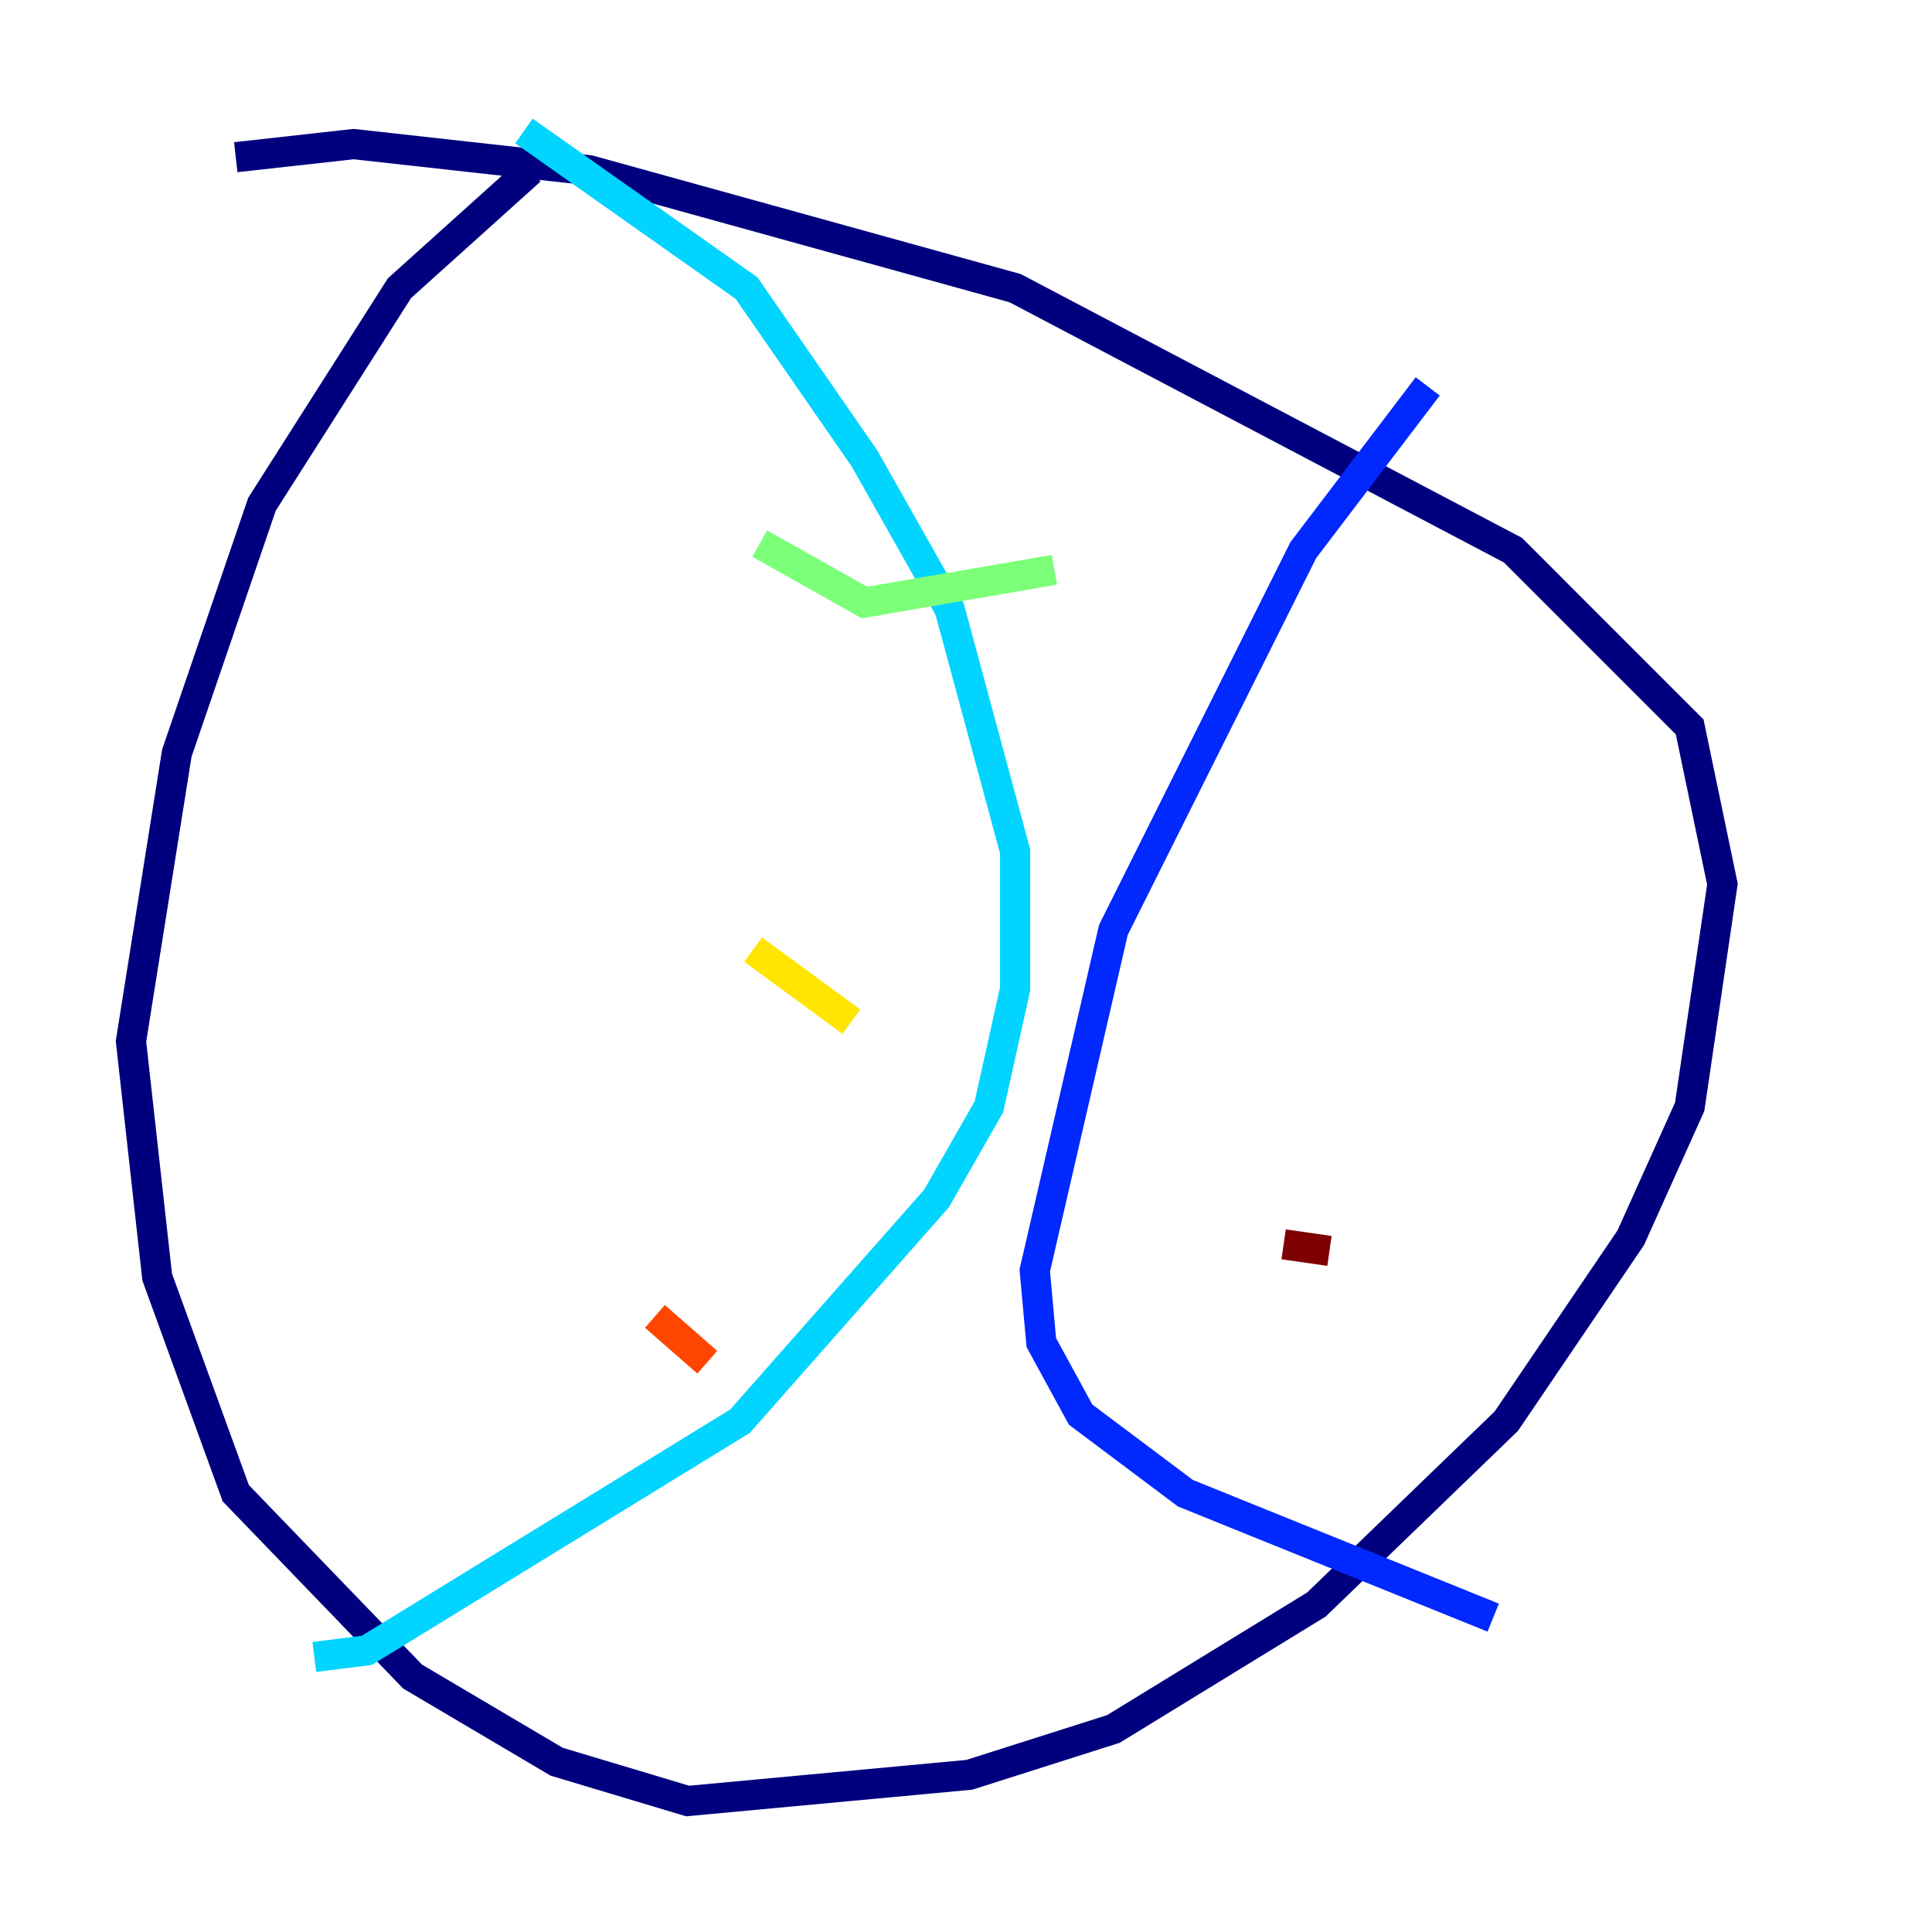 <?xml version="1.0" encoding="utf-8" ?>
<svg baseProfile="tiny" height="128" version="1.2" viewBox="0,0,128,128" width="128" xmlns="http://www.w3.org/2000/svg" xmlns:ev="http://www.w3.org/2001/xml-events" xmlns:xlink="http://www.w3.org/1999/xlink"><defs /><polyline fill="none" points="15.62,10.414 23.43,9.546 39.051,11.281 67.254,19.091 100.231,36.447 111.946,48.163 114.115,58.576 111.946,73.329 108.041,82.007 99.797,94.156 87.214,106.305 73.763,114.549 64.217,117.586 45.559,119.322 36.881,116.719 27.336,111.078 15.62,98.929 10.414,84.61 8.678,68.99 11.715,49.898 17.356,33.41 26.468,19.091 35.146,11.281" stroke="#00007f" stroke-width="2" /><polyline fill="none" points="94.59,25.6 86.346,36.447 73.763,61.614 68.556,84.176 68.99,88.949 71.593,93.722 78.536,98.929 98.929,107.173" stroke="#0028ff" stroke-width="2" /><polyline fill="none" points="34.712,8.678 49.464,19.091 57.275,30.373 62.915,40.352 67.254,56.407 67.254,65.519 65.519,73.329 62.047,79.403 49.031,94.156 24.298,109.342 20.827,109.776" stroke="#00d4ff" stroke-width="2" /><polyline fill="none" points="50.332,36.014 57.275,39.919 69.858,37.749" stroke="#7cff79" stroke-width="2" /><polyline fill="none" points="49.898,62.915 56.407,67.688" stroke="#ffe500" stroke-width="2" /><polyline fill="none" points="43.39,87.214 46.861,90.251" stroke="#ff4600" stroke-width="2" /><polyline fill="none" points="85.044,82.441 88.081,82.875" stroke="#7f0000" stroke-width="2" /></svg>